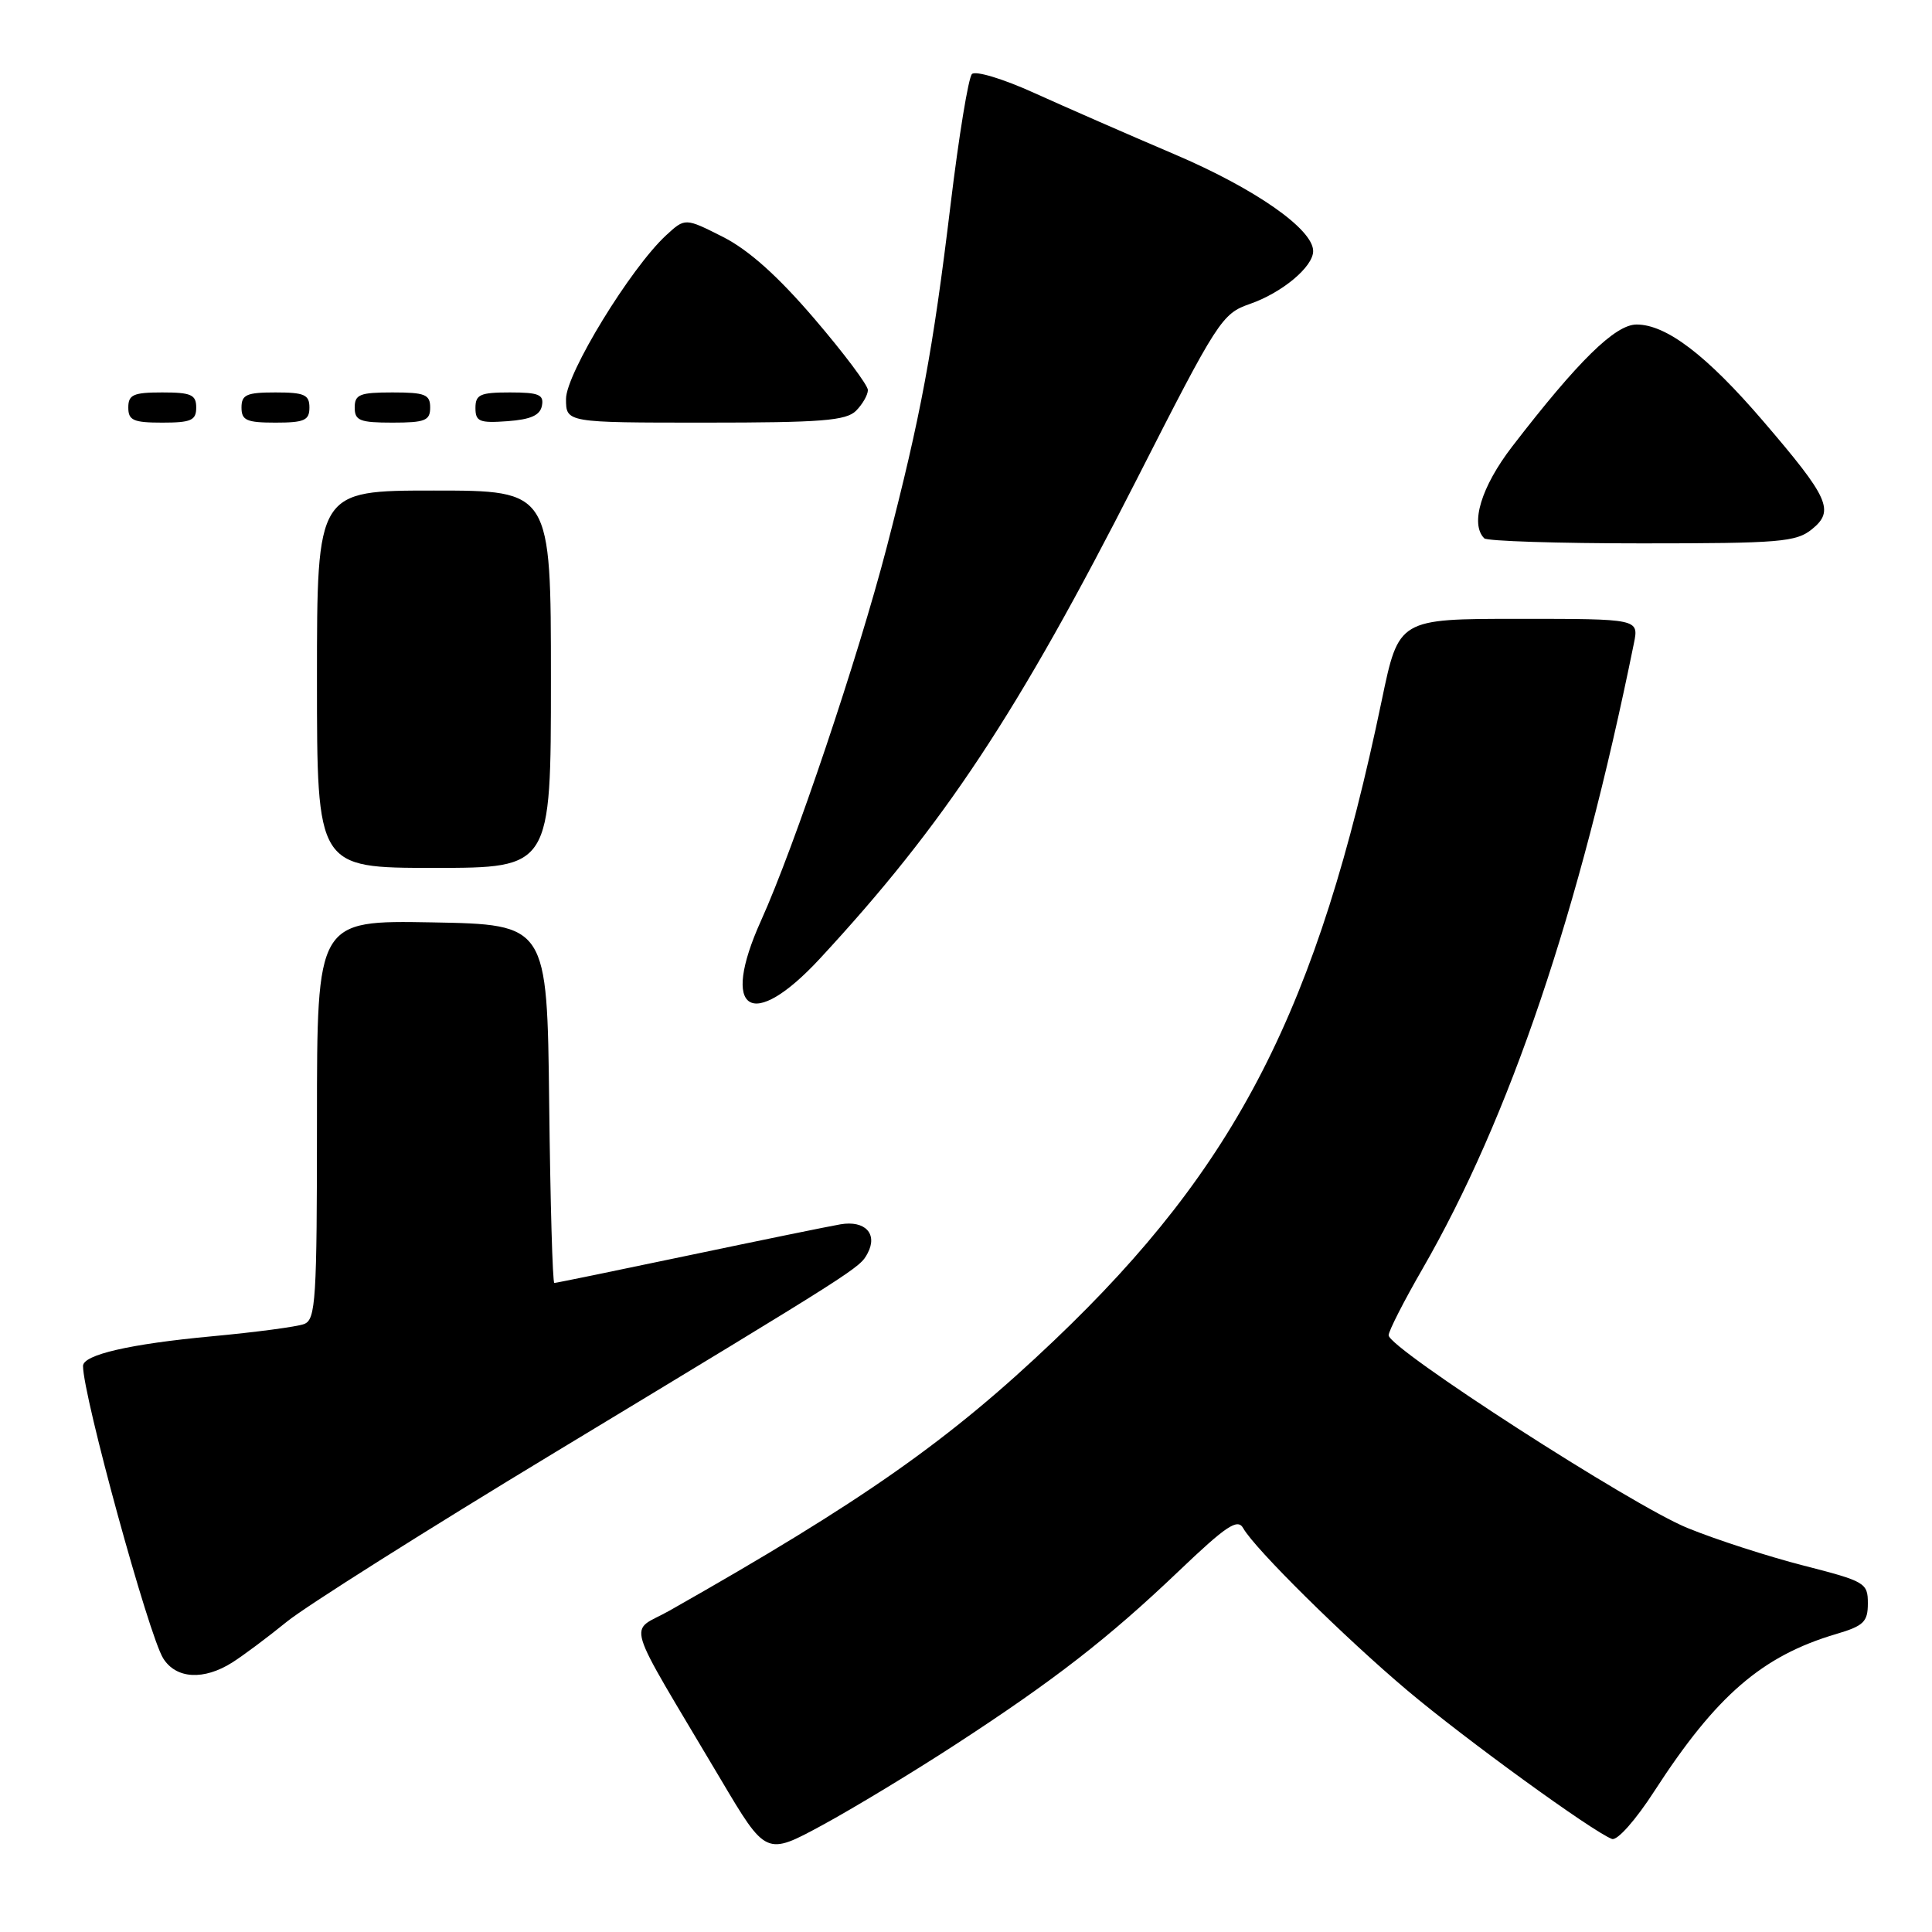 <?xml version="1.0" encoding="UTF-8" standalone="no"?>
<!DOCTYPE svg PUBLIC "-//W3C//DTD SVG 1.1//EN" "http://www.w3.org/Graphics/SVG/1.1/DTD/svg11.dtd" >
<svg xmlns="http://www.w3.org/2000/svg" xmlns:xlink="http://www.w3.org/1999/xlink" version="1.1" viewBox="0 0 256 256">
 <g >
 <path fill="currentColor"
d=" M 126.50 231.23 C 139.68 222.66 146.87 217.07 156.17 208.20 C 162.51 202.15 163.99 201.17 164.73 202.49 C 166.26 205.22 178.13 216.95 186.50 224.01 C 194.12 230.43 210.99 242.68 213.59 243.67 C 214.28 243.94 216.74 241.17 219.24 237.29 C 227.41 224.67 233.49 219.42 243.29 216.52 C 246.95 215.44 247.50 214.91 247.50 212.45 C 247.50 209.74 247.15 209.54 239.00 207.45 C 234.32 206.25 227.40 204.02 223.61 202.47 C 216.30 199.51 184.00 178.67 184.00 176.93 C 184.00 176.37 186.01 172.43 188.46 168.18 C 200.07 148.04 209.27 120.85 216.50 85.25 C 217.16 82.00 217.16 82.00 201.25 82.00 C 185.34 82.00 185.34 82.00 183.10 92.75 C 174.57 133.72 163.94 154.51 139.70 177.60 C 125.78 190.86 114.37 198.88 88.71 213.42 C 83.26 216.50 82.41 213.70 95.50 235.77 C 101.50 245.89 101.50 245.89 109.00 241.82 C 113.12 239.58 121.00 234.81 126.50 231.23 Z  M 30.79 220.28 C 32.28 219.33 35.52 216.91 38.00 214.89 C 40.48 212.87 56.45 202.78 73.50 192.47 C 113.98 167.99 113.91 168.03 114.96 166.07 C 116.34 163.49 114.63 161.67 111.36 162.23 C 109.79 162.50 100.71 164.36 91.18 166.36 C 81.66 168.36 73.68 170.00 73.45 170.00 C 73.22 170.00 72.92 159.31 72.77 146.25 C 72.50 122.50 72.50 122.50 57.25 122.22 C 42.00 121.95 42.00 121.95 42.00 148.37 C 42.00 172.29 41.84 174.85 40.30 175.44 C 39.37 175.80 33.86 176.53 28.05 177.07 C 17.22 178.08 11.00 179.51 11.00 181.00 C 11.00 184.94 19.71 216.72 21.63 219.75 C 23.34 222.47 27.00 222.68 30.79 220.28 Z  M 108.66 127.00 C 125.10 109.24 134.87 94.46 150.61 63.55 C 161.37 42.40 161.92 41.56 165.60 40.28 C 169.87 38.80 174.00 35.36 174.00 33.27 C 174.00 30.36 166.27 24.97 155.55 20.41 C 149.47 17.82 141.16 14.18 137.07 12.33 C 132.97 10.46 129.26 9.34 128.79 9.81 C 128.32 10.28 127.05 18.05 125.96 27.08 C 123.61 46.54 122.02 55.07 117.50 72.50 C 113.70 87.12 105.27 112.19 100.84 121.99 C 95.37 134.11 99.58 136.81 108.66 127.00 Z  M 73.00 90.00 C 73.00 65.00 73.00 65.00 57.50 65.00 C 42.00 65.00 42.00 65.00 42.00 90.00 C 42.00 115.00 42.00 115.00 57.50 115.00 C 73.00 115.00 73.00 115.00 73.00 90.00 Z  M 240.10 70.12 C 243.12 67.67 242.36 65.98 233.62 55.79 C 226.17 47.10 220.80 43.00 216.86 43.00 C 214.02 43.00 209.12 47.81 200.37 59.17 C 196.27 64.50 194.77 69.43 196.67 71.33 C 197.03 71.70 206.43 72.00 217.56 72.00 C 235.87 72.00 238.00 71.82 240.10 70.12 Z  M 26.00 54.00 C 26.00 52.30 25.33 52.00 21.50 52.00 C 17.67 52.00 17.00 52.30 17.00 54.00 C 17.00 55.70 17.67 56.00 21.50 56.00 C 25.33 56.00 26.00 55.70 26.00 54.00 Z  M 41.00 54.00 C 41.00 52.30 40.33 52.00 36.50 52.00 C 32.67 52.00 32.00 52.30 32.00 54.00 C 32.00 55.70 32.67 56.00 36.50 56.00 C 40.33 56.00 41.00 55.70 41.00 54.00 Z  M 57.00 54.00 C 57.00 52.27 56.33 52.00 52.00 52.00 C 47.67 52.00 47.00 52.27 47.00 54.00 C 47.00 55.73 47.67 56.00 52.00 56.00 C 56.33 56.00 57.00 55.73 57.00 54.00 Z  M 71.81 53.75 C 72.09 52.29 71.39 52.00 67.57 52.00 C 63.62 52.00 63.00 52.28 63.00 54.06 C 63.00 55.86 63.53 56.08 67.24 55.81 C 70.34 55.58 71.57 55.03 71.81 53.75 Z  M 113.43 54.43 C 114.29 53.56 115.00 52.33 115.00 51.68 C 114.99 51.03 111.80 46.77 107.89 42.21 C 103.05 36.56 99.20 33.12 95.79 31.39 C 90.78 28.86 90.78 28.86 88.26 31.18 C 83.56 35.52 75.00 49.51 75.00 52.86 C 75.00 56.00 75.00 56.00 93.43 56.00 C 108.85 56.00 112.11 55.74 113.43 54.43 Z "/>
</g>
</svg>